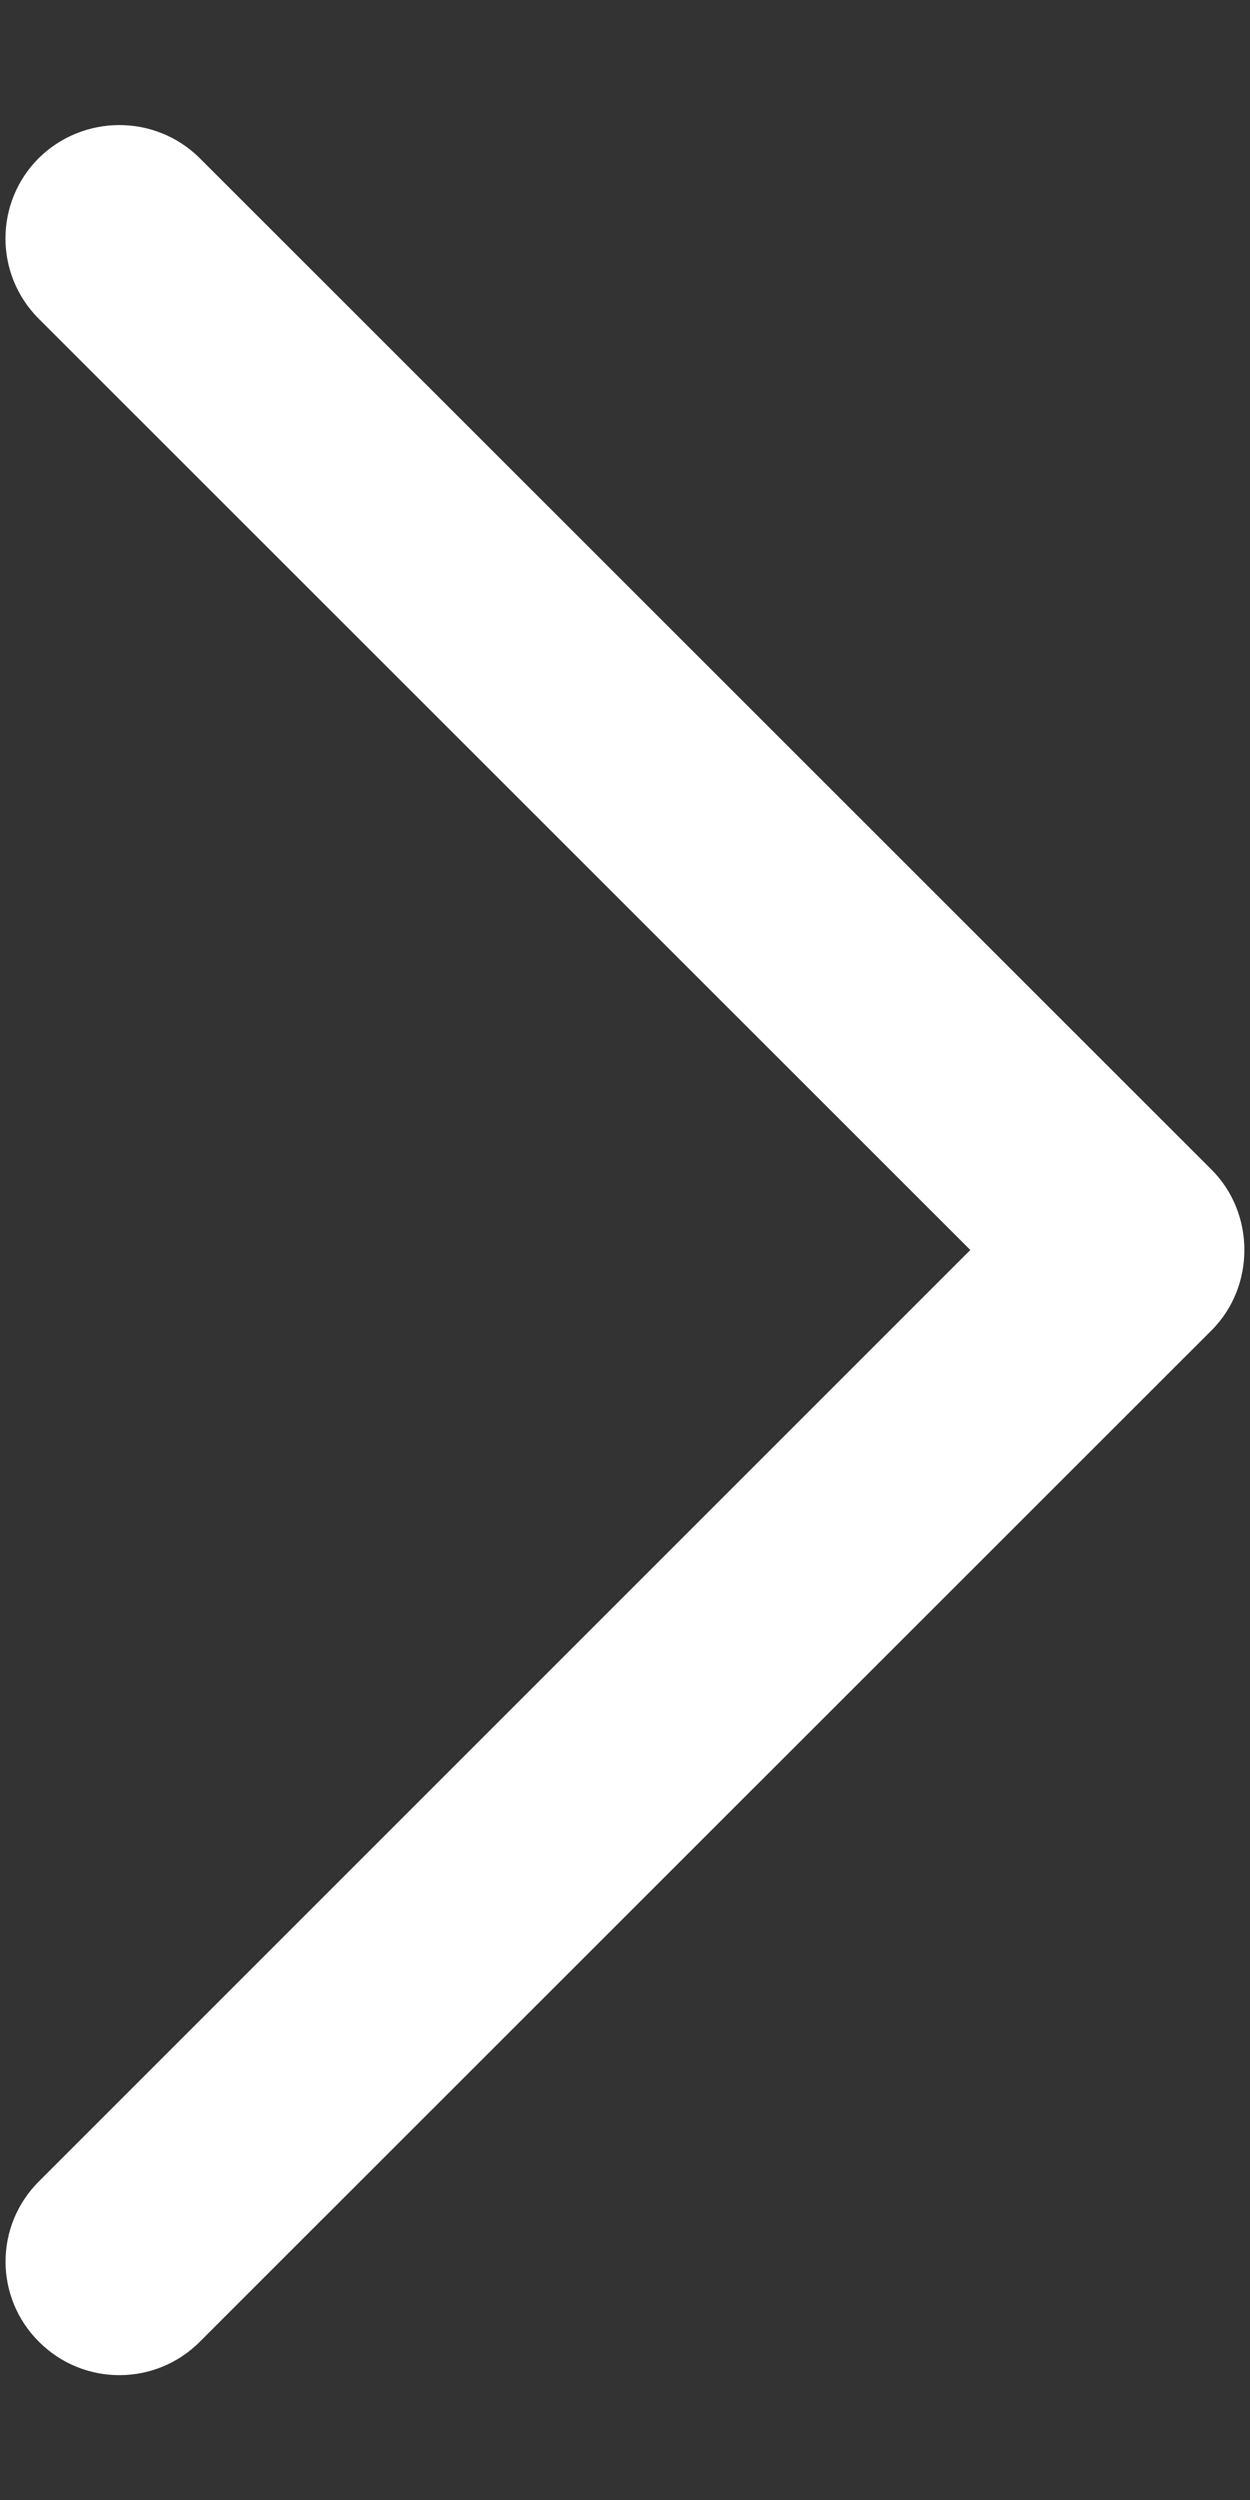 <svg width="4" height="8" viewBox="0 0 4 8" fill="none" xmlns="http://www.w3.org/2000/svg">
<rect x="0" y="0" width="4" height="8" fill="#333333" stroke="none"/>
<path d="M3.877 3.743L0.639 0.506C0.497 0.365 0.267 0.365 0.124 0.506C-0.018 0.648 -0.018 0.878 0.124 1.02L3.105 4L0.125 6.98C-0.018 7.122 -0.018 7.352 0.125 7.494C0.267 7.636 0.497 7.636 0.639 7.494L3.877 4.257C4.017 4.117 4.017 3.883 3.877 3.743Z" fill="white"/>
</svg>
